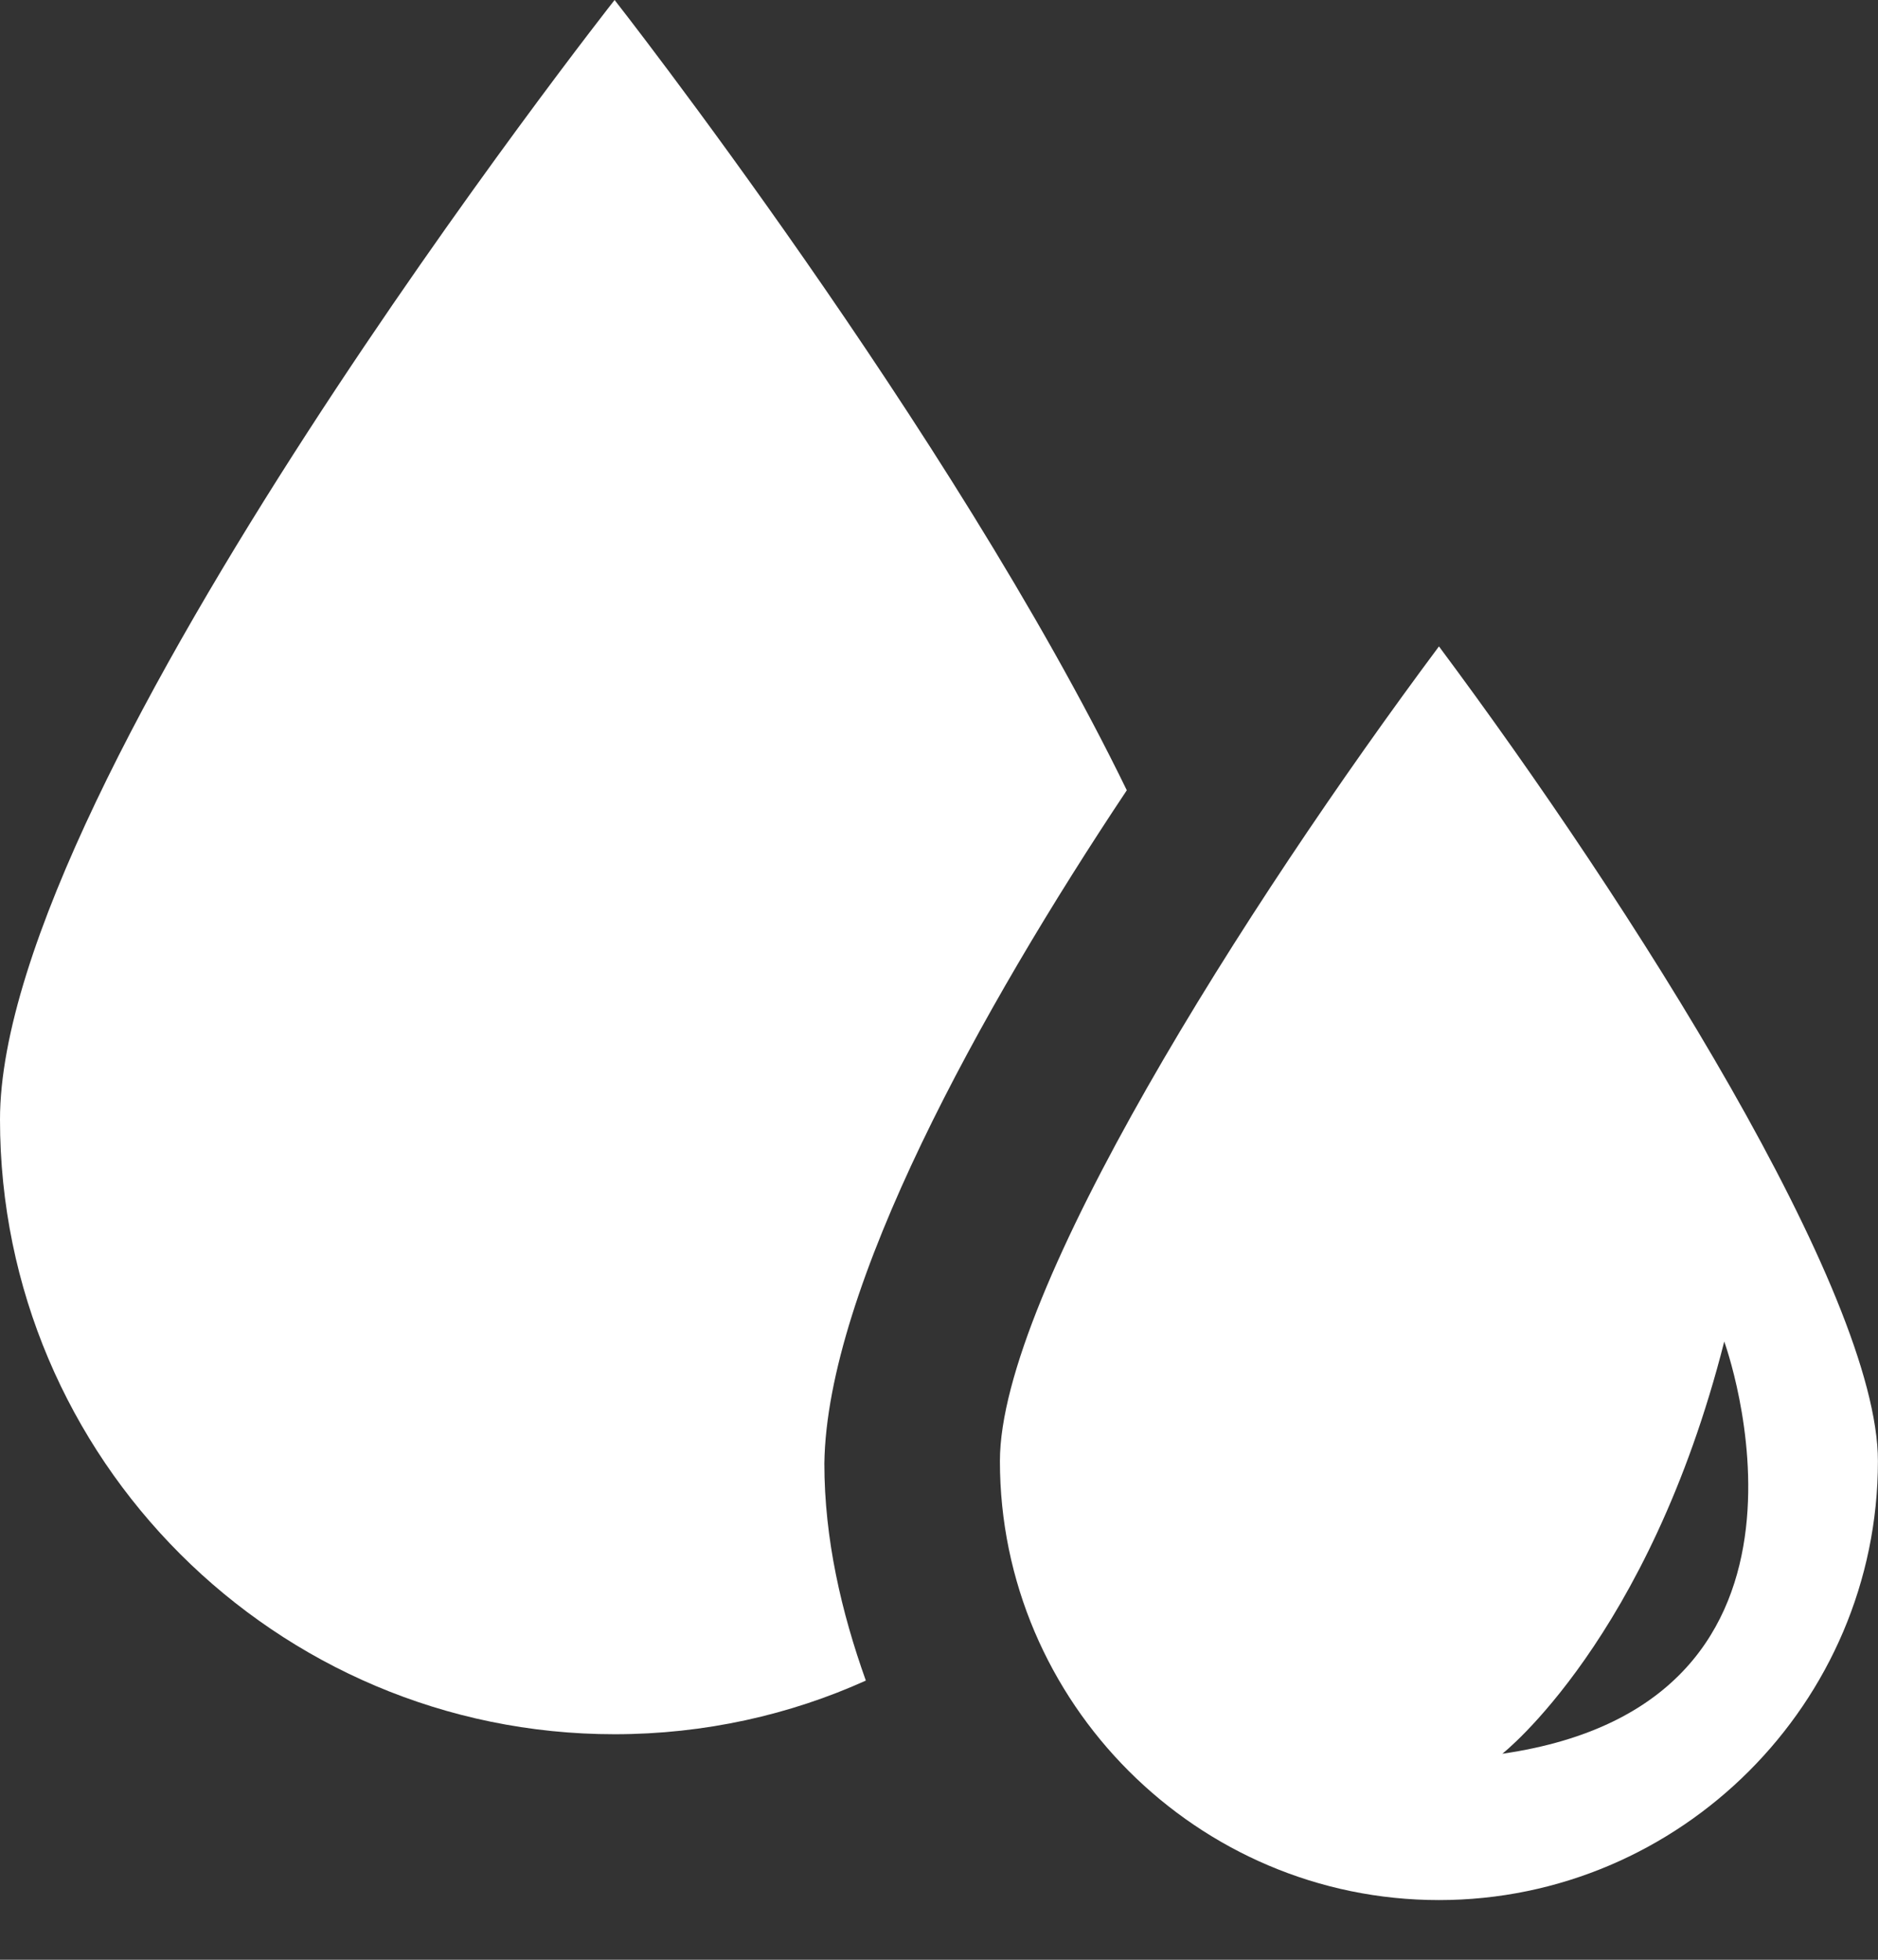 <svg width="23" height="24" viewBox="0 0 23 24" fill="none" xmlns="http://www.w3.org/2000/svg">
<rect x="0" y="0" width="23" height="24" fill="#333333" stroke="none"/>
<path d="M13.8 9.678C11.649 5.257 7.527 0 7.527 0C7.527 0 0 9.558 0 13.71C0 17.862 3.375 21.238 7.527 21.238C8.632 21.238 9.678 20.999 10.604 20.581C10.305 19.744 10.096 18.848 10.096 17.922C10.126 15.771 12.008 12.366 13.8 9.678H13.8Z" fill="white"/>
<path d="M17.623 7.916C15.263 11.082 12.246 15.832 12.246 17.893C12.246 20.85 14.665 23.269 17.623 23.269C20.58 23.269 22.999 20.85 22.999 17.893C22.999 15.832 19.982 11.082 17.623 7.916ZM18.399 21.477C18.399 21.477 20.192 20.073 21.117 16.429C21.117 16.429 22.73 20.85 18.399 21.477Z" fill="white"/>
</svg>
